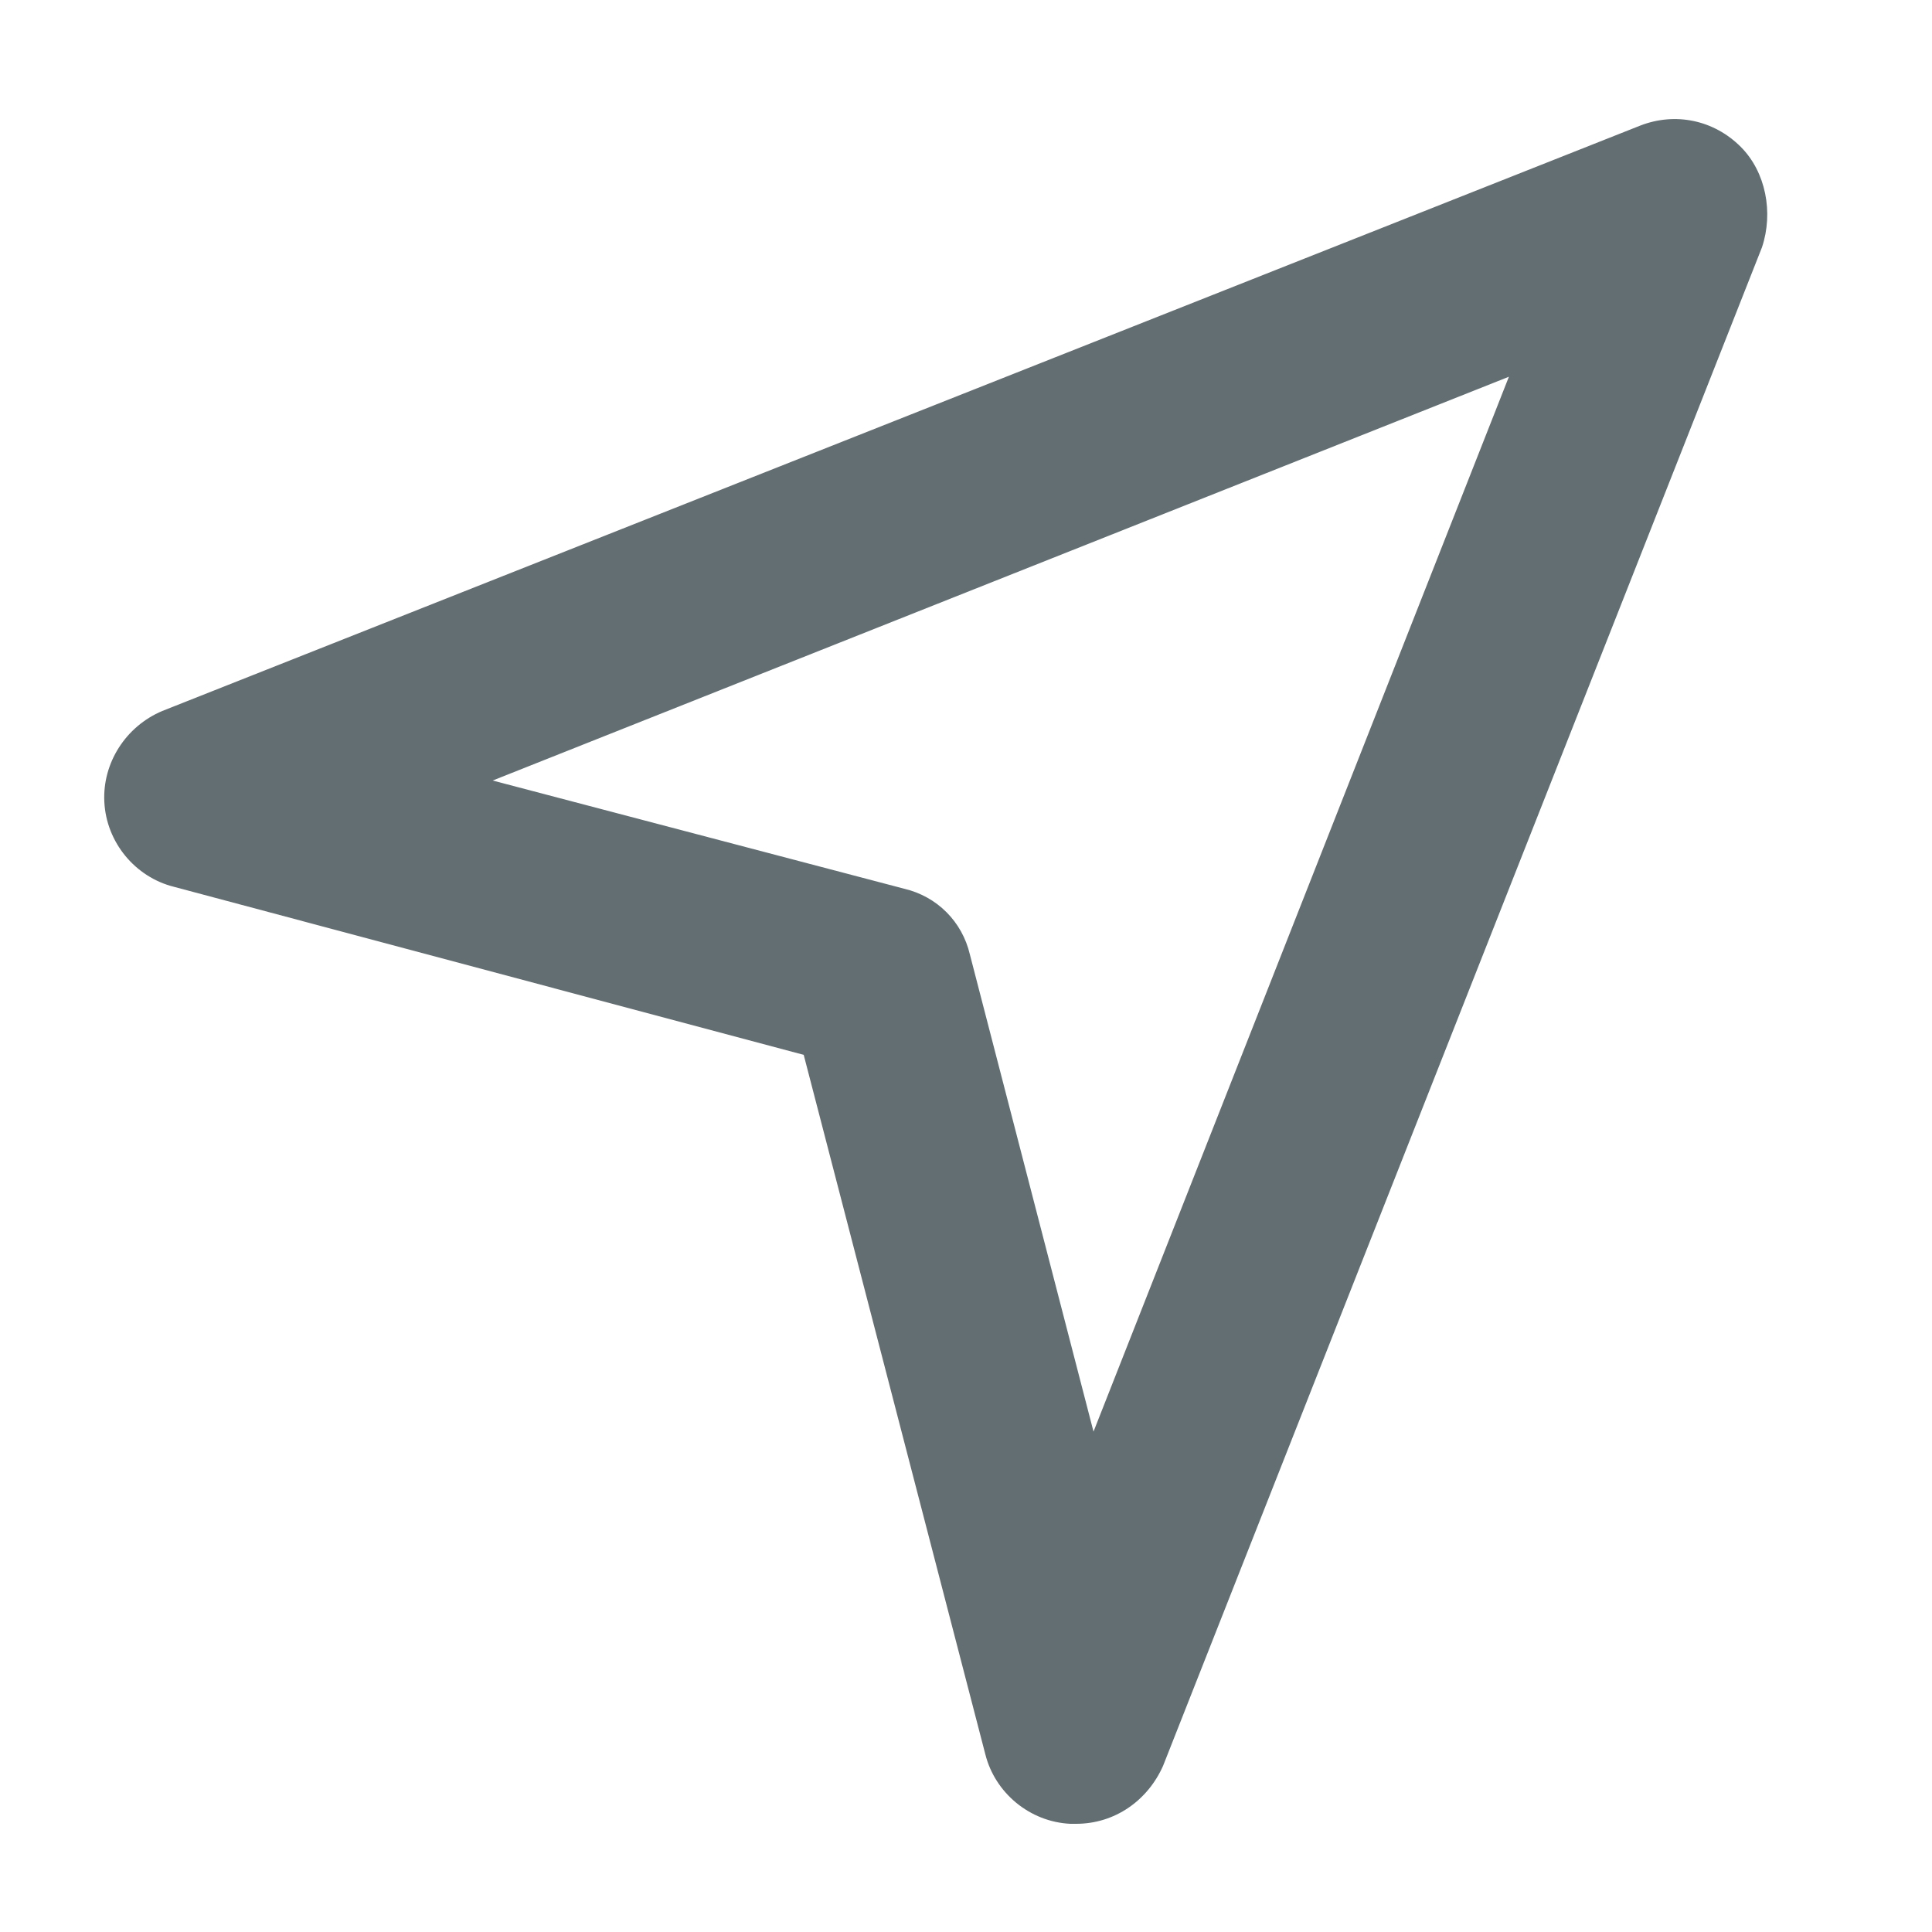 <svg fill="#636E72" xmlns="http://www.w3.org/2000/svg" xmlns:xlink="http://www.w3.org/1999/xlink" version="1.1" x="0px" y="0px" viewBox="0 0 100 100" style="enable-background:new 0 0 100 100;" xml:space="preserve"><path d="M90.1,7.6c-1.4-1.4-3.4-1.8-5.2-1.1L8.4,36.8c-1.9,0.8-3.1,2.7-3,4.7C5.5,43.6,7,45.4,9,45.9l32.6,8.7L51,90.8  c0.5,2,2.3,3.5,4.4,3.6c0.1,0,0.2,0,0.3,0c2,0,3.7-1.2,4.5-3l31-78.6C91.8,11,91.4,8.9,90.1,7.6z M56.6,74.1l-6.4-24.7  c-0.4-1.7-1.7-3-3.4-3.4l-21.3-5.6l52.6-20.9L56.6,74.1z"></path></svg>